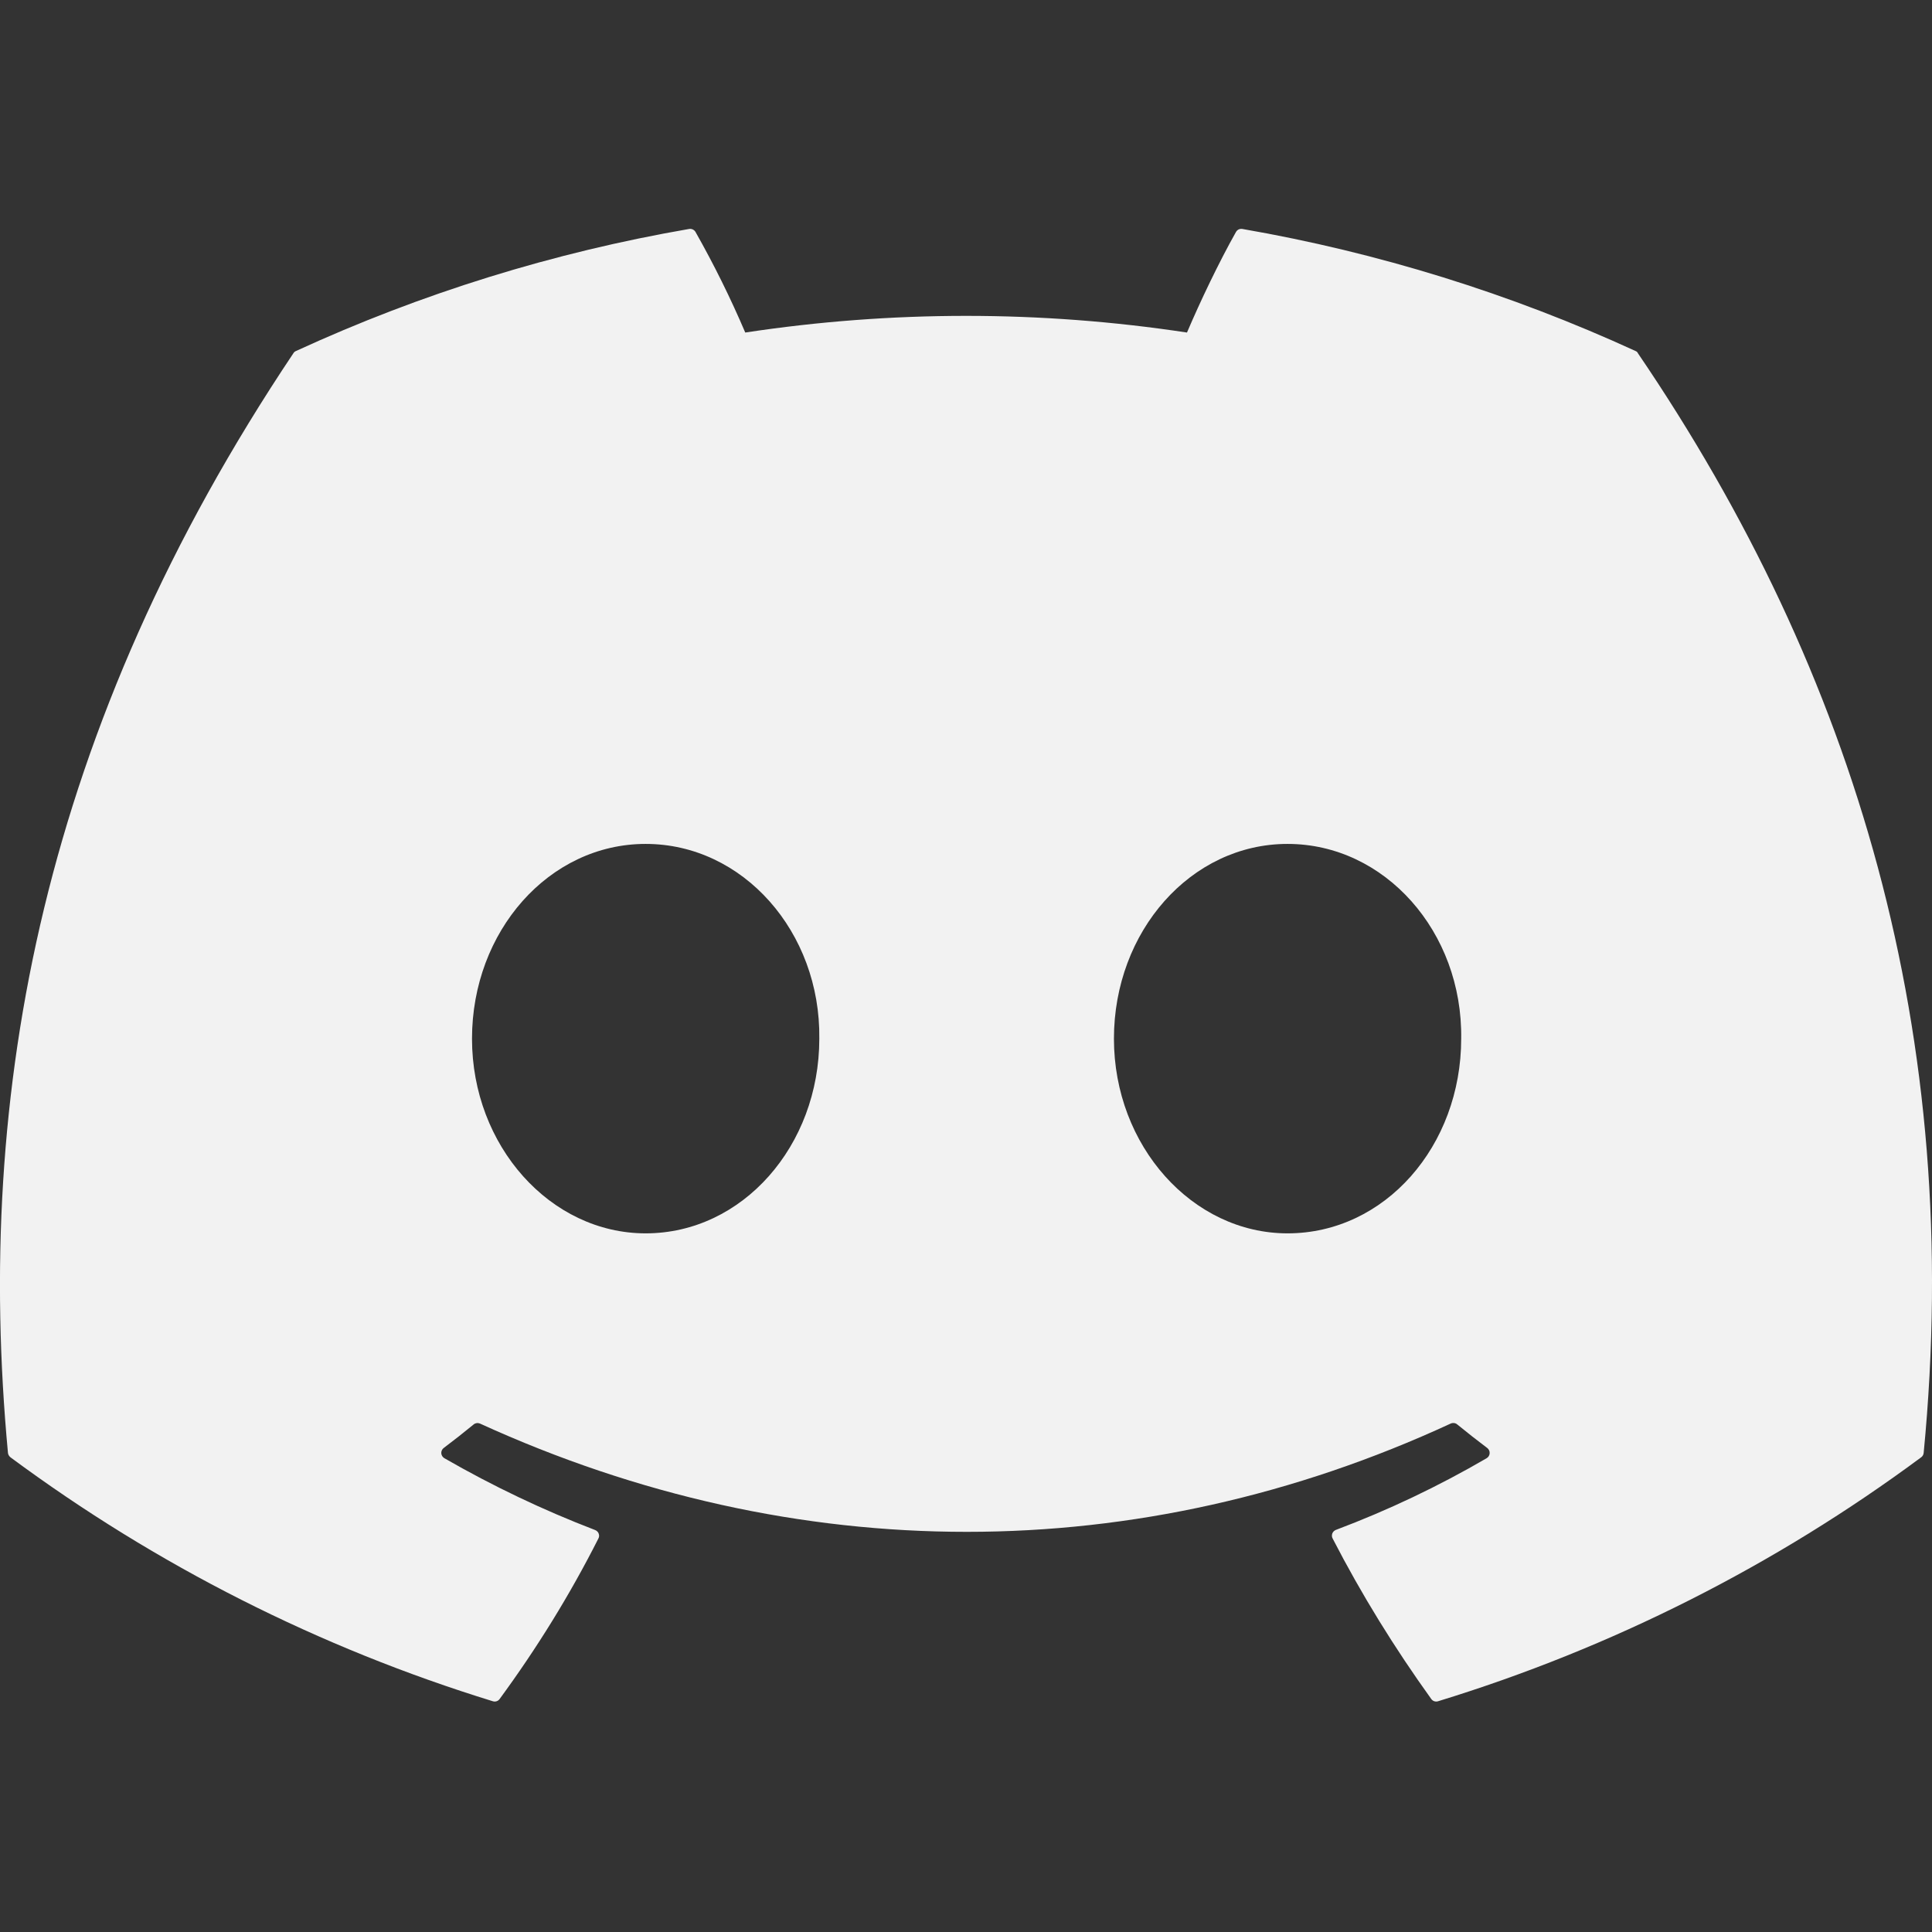<svg width="42" height="42" viewBox="0 0 42 42" fill="none" xmlns="http://www.w3.org/2000/svg">
<rect x="0" y="0" width="42" height="42" fill="#333333" stroke="none"/>
<path d="M35.556 7.631C32.832 6.381 29.958 5.489 27.006 4.977C26.979 4.973 26.952 4.977 26.927 4.988C26.903 5 26.883 5.019 26.869 5.043C26.499 5.699 26.09 6.557 25.804 7.229C22.621 6.746 19.384 6.746 16.201 7.229C15.882 6.481 15.521 5.751 15.12 5.043C15.107 5.019 15.086 5.001 15.062 4.989C15.037 4.977 15.01 4.973 14.983 4.977C12.03 5.487 9.156 6.379 6.434 7.631C6.411 7.64 6.391 7.657 6.379 7.678C0.934 15.813 -0.559 23.748 0.173 31.584C0.176 31.621 0.199 31.658 0.228 31.681C3.399 34.03 6.945 35.823 10.715 36.984C10.742 36.992 10.77 36.992 10.797 36.983C10.823 36.974 10.846 36.957 10.862 36.934C11.671 35.831 12.39 34.669 13.009 33.445C13.018 33.429 13.023 33.41 13.024 33.392C13.025 33.373 13.021 33.354 13.014 33.337C13.008 33.319 12.997 33.304 12.983 33.291C12.97 33.278 12.954 33.268 12.936 33.261C11.805 32.827 10.71 32.305 9.66 31.7C9.641 31.689 9.625 31.673 9.613 31.654C9.601 31.635 9.595 31.614 9.593 31.592C9.592 31.57 9.596 31.547 9.606 31.527C9.615 31.507 9.629 31.49 9.647 31.477C9.867 31.311 10.088 31.138 10.298 30.965C10.316 30.95 10.339 30.94 10.362 30.937C10.386 30.934 10.41 30.937 10.432 30.946C17.307 34.086 24.748 34.086 31.539 30.946C31.562 30.936 31.587 30.933 31.611 30.936C31.636 30.939 31.659 30.949 31.678 30.965C31.889 31.138 32.109 31.311 32.33 31.477C32.347 31.49 32.362 31.507 32.371 31.527C32.381 31.547 32.385 31.569 32.384 31.591C32.383 31.613 32.377 31.634 32.365 31.654C32.354 31.672 32.338 31.688 32.319 31.7C31.272 32.31 30.175 32.832 29.04 33.259C29.023 33.266 29.007 33.276 28.994 33.289C28.98 33.303 28.97 33.319 28.963 33.336C28.957 33.354 28.954 33.373 28.955 33.391C28.956 33.41 28.961 33.429 28.97 33.445C29.599 34.666 30.321 35.831 31.114 36.934C31.13 36.957 31.153 36.974 31.179 36.983C31.206 36.992 31.235 36.992 31.261 36.984C35.038 35.826 38.59 34.033 41.764 31.681C41.779 31.67 41.793 31.656 41.802 31.639C41.812 31.622 41.817 31.603 41.819 31.584C42.696 22.525 40.352 14.655 35.608 7.681C35.603 7.669 35.596 7.659 35.587 7.65C35.578 7.642 35.567 7.635 35.556 7.631ZM14.036 26.812C11.965 26.812 10.261 24.911 10.261 22.58C10.261 20.247 11.933 18.346 14.036 18.346C16.154 18.346 17.842 20.262 17.811 22.58C17.811 24.911 16.139 26.812 14.036 26.812ZM27.99 26.812C25.922 26.812 24.216 24.911 24.216 22.58C24.216 20.247 25.888 18.346 27.99 18.346C30.109 18.346 31.799 20.262 31.765 22.58C31.765 24.911 30.109 26.812 27.99 26.812Z" fill="#F2F2F2"/>
</svg>
